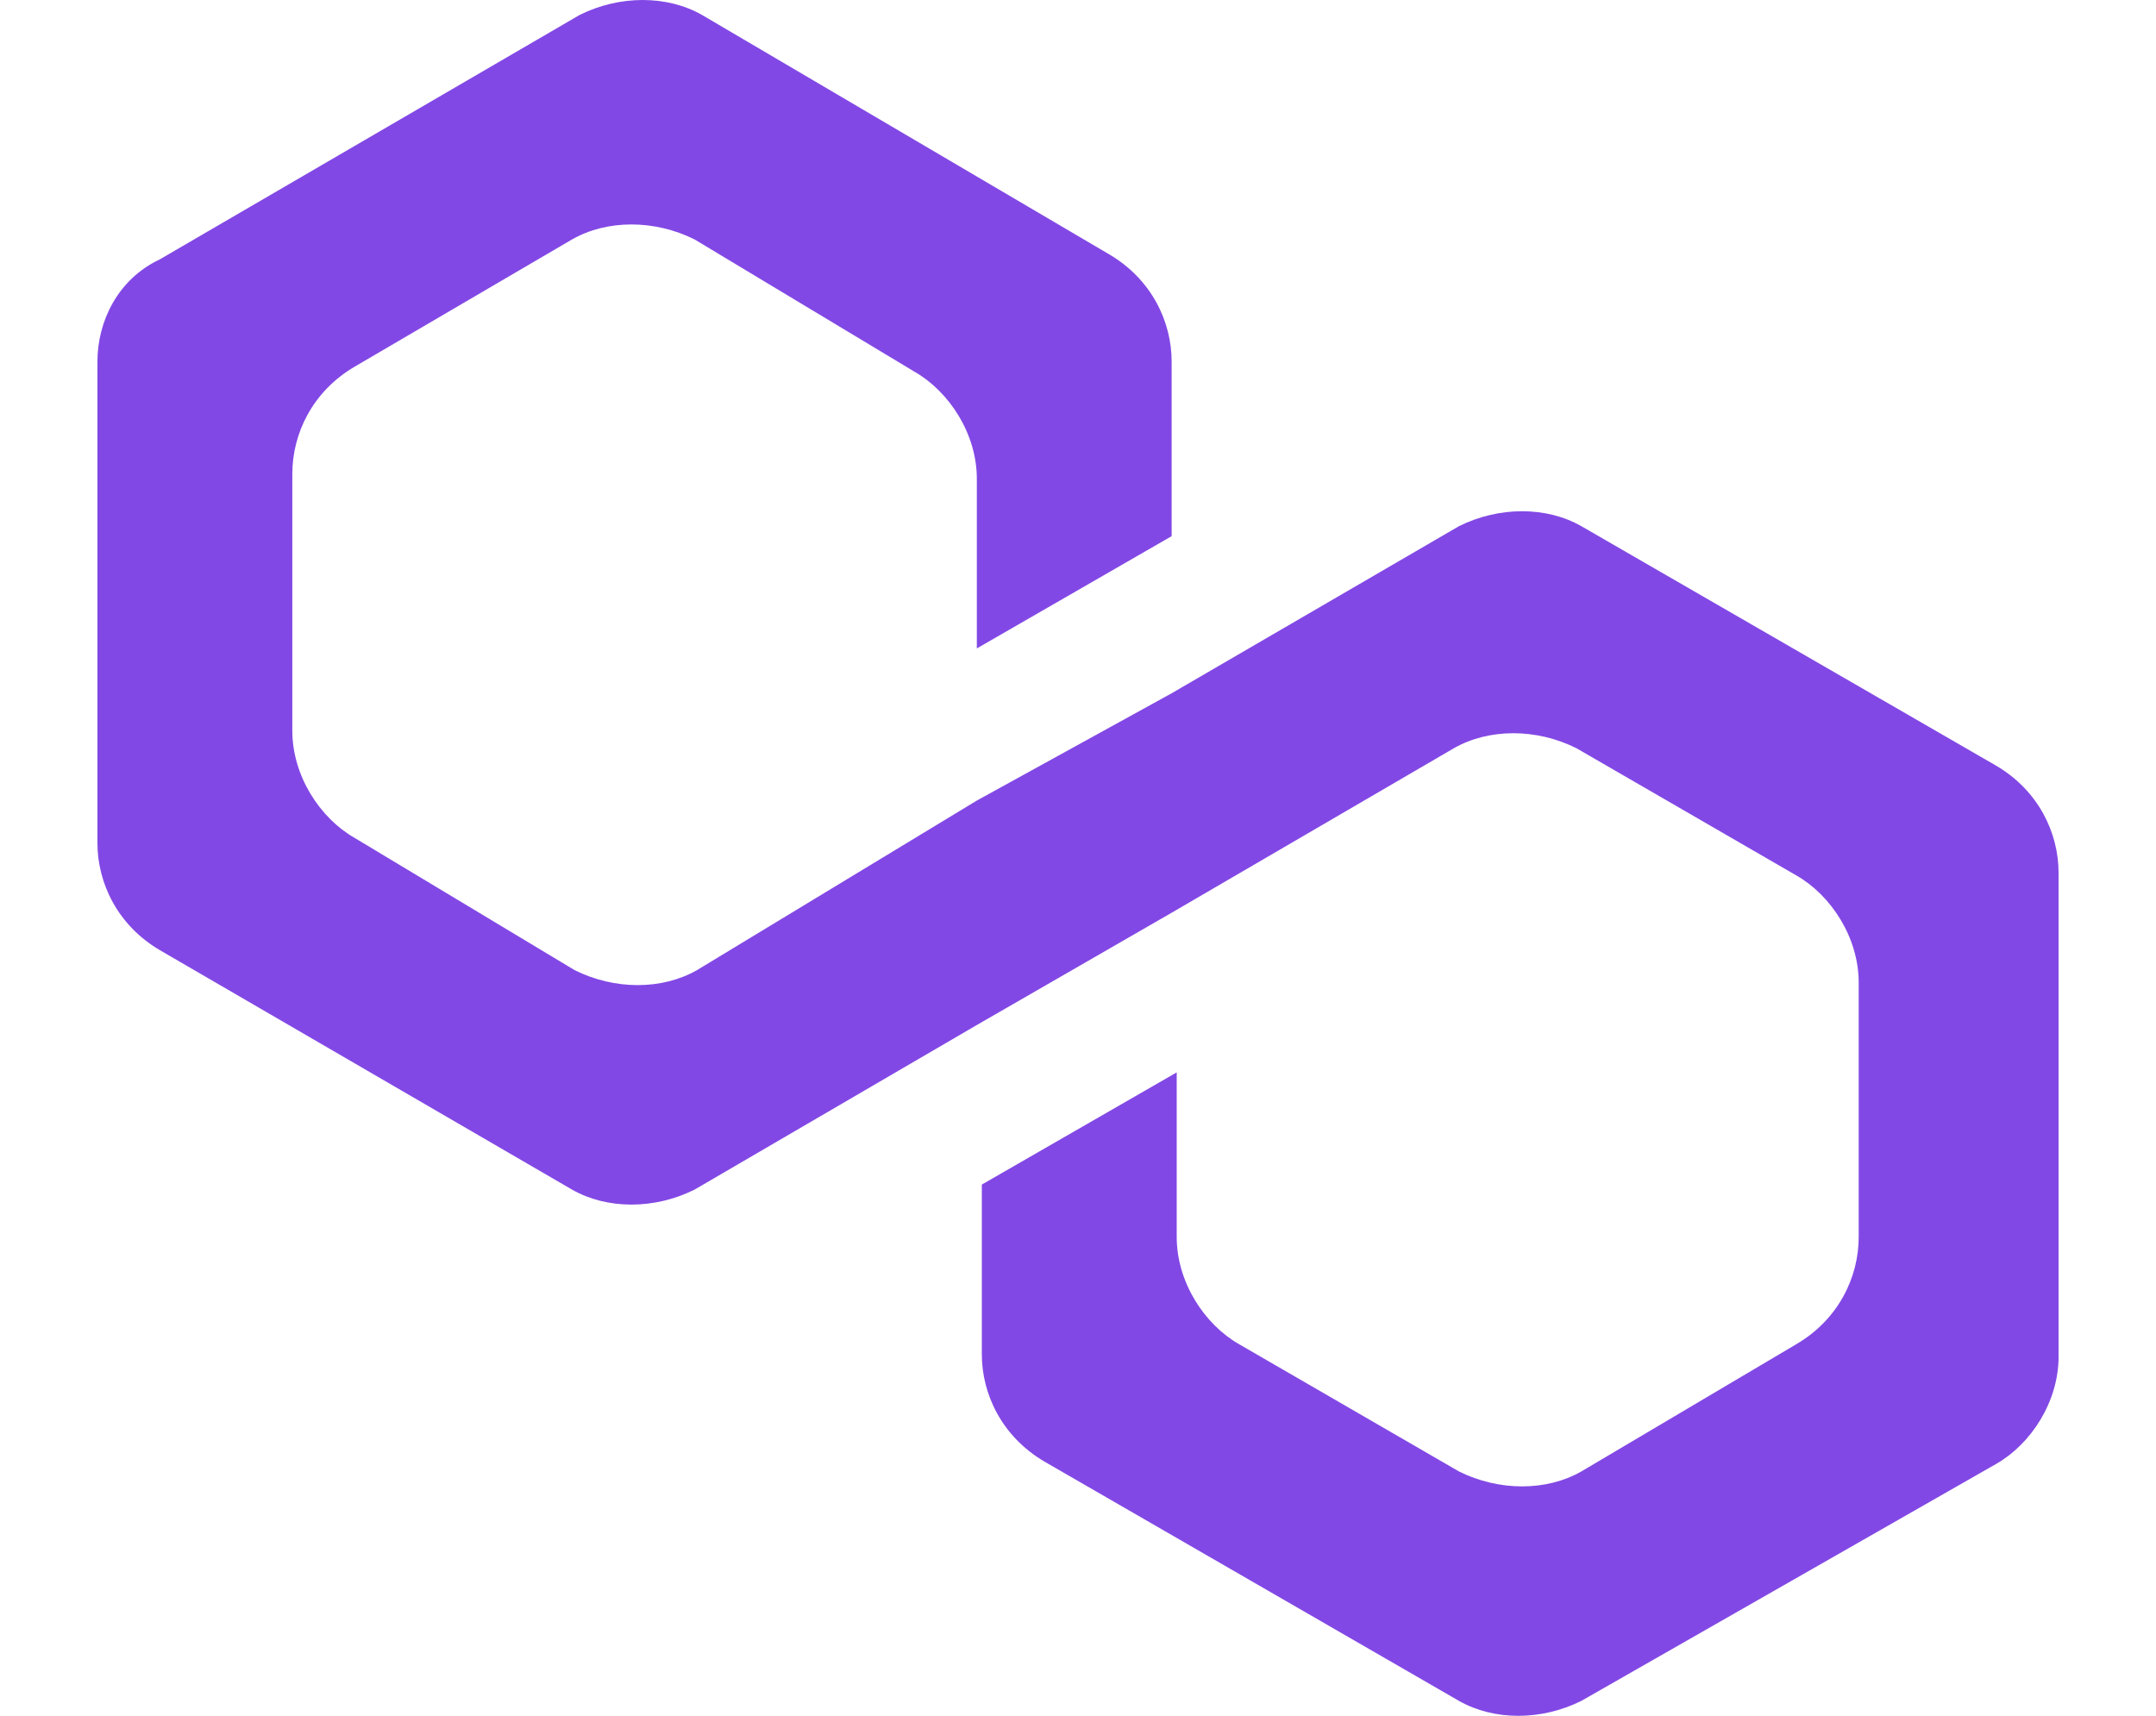<svg width="98" height="78" viewBox="0 0 24 21" fill="none" xmlns="http://www.w3.org/2000/svg">
<path d="M18.16 6.44C17.733 6.196 17.152 6.196 16.662 6.44L13.146 8.485L10.762 9.798L7.338 11.873C6.91 12.118 6.329 12.118 5.839 11.873L3.149 10.256C2.721 10.012 2.385 9.493 2.385 8.943V5.799C2.385 5.311 2.629 4.792 3.149 4.487L5.809 2.93C6.237 2.686 6.818 2.686 7.307 2.93L9.997 4.548C10.425 4.792 10.762 5.311 10.762 5.86V7.936L13.146 6.562V4.426C13.146 3.938 12.902 3.419 12.382 3.113L7.399 0.183C6.971 -0.061 6.39 -0.061 5.901 0.183L0.764 3.174C0.245 3.419 0 3.938 0 4.426V10.317C0 10.805 0.245 11.324 0.764 11.629L5.809 14.56C6.237 14.804 6.818 14.804 7.307 14.56L10.762 12.545L13.146 11.171L16.601 9.157C17.029 8.913 17.61 8.913 18.099 9.157L20.79 10.714C21.218 10.958 21.554 11.477 21.554 12.026V15.139C21.554 15.628 21.31 16.147 20.79 16.452L18.16 18.009C17.733 18.253 17.152 18.253 16.662 18.009L13.972 16.452C13.544 16.208 13.208 15.689 13.208 15.139V13.125L10.823 14.498V16.574C10.823 17.062 11.068 17.581 11.587 17.887L16.662 20.817C17.09 21.061 17.671 21.061 18.16 20.817L23.236 17.917C23.664 17.673 24 17.154 24 16.605V10.683C24 10.195 23.755 9.676 23.236 9.371L18.16 6.44Z" fill="#8248E5"/>
</svg>
